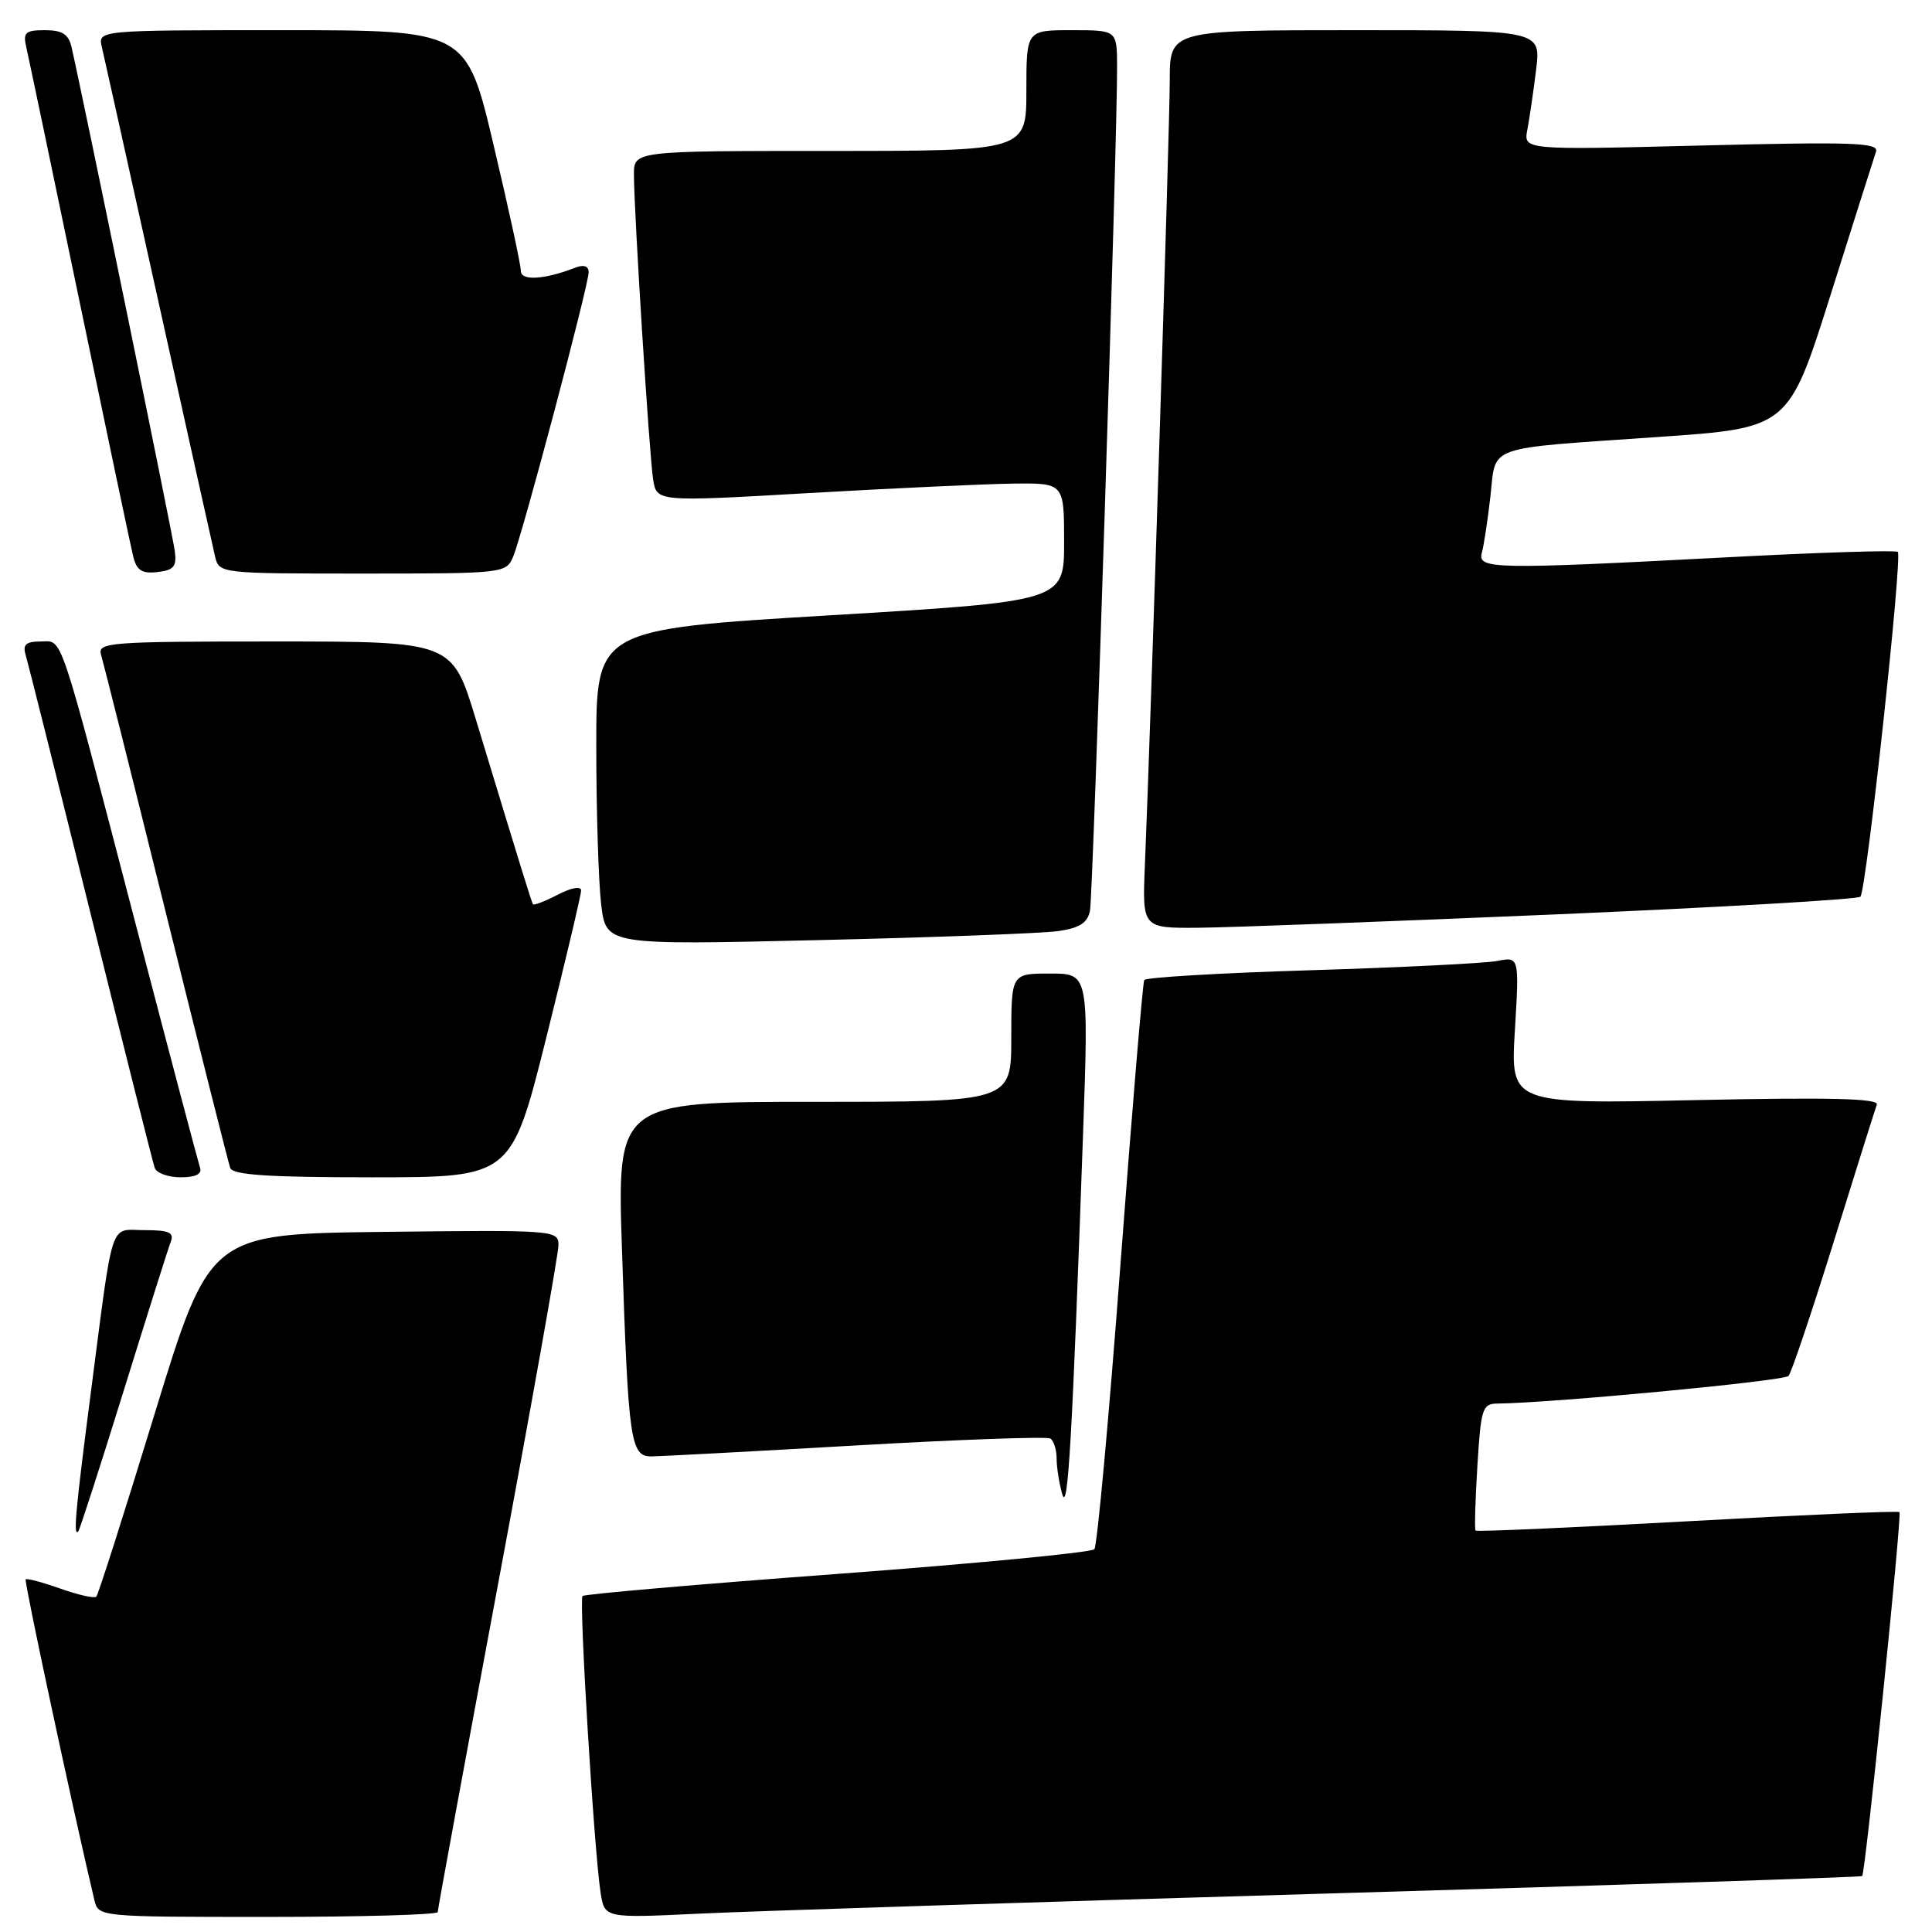 <?xml version="1.0" encoding="UTF-8" standalone="no"?>
<!DOCTYPE svg PUBLIC "-//W3C//DTD SVG 1.1//EN" "http://www.w3.org/Graphics/SVG/1.1/DTD/svg11.dtd" >
<svg xmlns="http://www.w3.org/2000/svg" xmlns:xlink="http://www.w3.org/1999/xlink" version="1.1" viewBox="0 0 256 256">
 <g >
 <path fill="currentColor"
d=" M 58.00 253.36 C 58.00 253.00 61.60 233.44 66.00 209.88 C 70.40 186.32 74.00 166.12 74.00 165.00 C 74.00 163.00 73.57 162.97 50.90 163.23 C 27.80 163.50 27.80 163.50 20.50 187.31 C 16.49 200.41 13.01 211.33 12.76 211.57 C 12.51 211.82 10.37 211.34 8.00 210.50 C 5.63 209.66 3.56 209.11 3.40 209.27 C 3.17 209.49 9.68 239.86 12.50 251.75 C 13.04 254.00 13.04 254.00 35.52 254.00 C 47.88 254.00 58.00 253.71 58.00 253.36 Z  M 175.99 250.90 C 214.76 249.77 246.60 248.73 246.75 248.59 C 247.17 248.16 252.04 200.71 251.69 200.36 C 251.52 200.18 238.86 200.73 223.58 201.58 C 208.29 202.42 195.66 202.98 195.52 202.81 C 195.37 202.64 195.48 198.79 195.76 194.25 C 196.22 186.68 196.43 186.00 198.38 185.98 C 205.65 185.91 236.39 182.99 236.99 182.32 C 237.38 181.87 240.08 173.85 242.99 164.50 C 245.89 155.15 248.46 146.99 248.69 146.37 C 249.00 145.55 242.56 145.39 224.63 145.77 C 200.14 146.29 200.14 146.29 200.73 136.53 C 201.31 126.77 201.31 126.77 198.40 127.33 C 196.81 127.64 185.71 128.19 173.74 128.56 C 161.77 128.92 151.82 129.51 151.62 129.86 C 151.42 130.21 150.00 147.15 148.47 167.50 C 146.94 187.85 145.38 204.85 145.01 205.28 C 144.64 205.71 129.33 207.18 110.99 208.55 C 92.65 209.91 77.44 211.23 77.19 211.48 C 76.69 211.98 78.73 245.44 79.59 250.84 C 80.12 254.17 80.12 254.17 92.81 253.56 C 99.79 253.23 137.22 252.03 175.99 250.90 Z  M 16.39 184.28 C 19.50 174.26 22.30 165.37 22.63 164.53 C 23.09 163.31 22.39 163.00 19.15 163.00 C 14.43 163.00 15.10 160.96 11.99 184.87 C 9.99 200.28 9.69 203.69 10.37 202.92 C 10.57 202.69 13.28 194.30 16.39 184.28 Z  M 143.51 150.25 C 144.26 129.00 144.26 129.00 139.13 129.00 C 134.00 129.00 134.00 129.00 134.00 137.50 C 134.00 146.00 134.00 146.00 107.88 146.00 C 81.76 146.00 81.76 146.00 82.42 165.75 C 83.26 191.06 83.54 193.00 86.34 192.98 C 87.53 192.97 99.72 192.32 113.42 191.53 C 127.13 190.74 138.72 190.33 139.17 190.61 C 139.63 190.89 140.01 192.10 140.01 193.31 C 140.02 194.51 140.36 196.62 140.76 198.00 C 141.51 200.55 142.07 190.85 143.51 150.25 Z  M 26.51 154.75 C 26.28 154.06 22.44 139.55 17.99 122.50 C 7.58 82.62 8.38 85.00 5.36 85.00 C 3.45 85.00 2.99 85.41 3.39 86.75 C 3.68 87.71 7.55 103.12 11.99 121.00 C 16.43 138.88 20.26 154.06 20.50 154.75 C 20.74 155.44 22.29 156.00 23.94 156.00 C 25.90 156.00 26.79 155.57 26.51 154.75 Z  M 72.38 137.52 C 74.92 127.35 77.00 118.57 77.00 117.99 C 77.00 117.39 75.70 117.62 73.91 118.55 C 72.21 119.43 70.72 120.00 70.62 119.82 C 70.42 119.50 69.12 115.29 63.03 95.25 C 59.91 85.00 59.91 85.00 36.39 85.00 C 14.45 85.00 12.90 85.12 13.39 86.75 C 13.68 87.71 17.55 103.12 21.99 121.00 C 26.43 138.88 30.26 154.06 30.50 154.75 C 30.83 155.69 35.52 156.00 49.34 156.00 C 67.75 156.00 67.75 156.00 72.38 137.52 Z  M 140.25 123.37 C 143.07 122.96 144.11 122.29 144.43 120.66 C 144.84 118.54 148.07 18.07 148.02 8.75 C 148.00 4.00 148.00 4.00 142.00 4.00 C 136.00 4.00 136.00 4.00 136.00 12.00 C 136.00 20.00 136.00 20.00 110.00 20.00 C 84.00 20.00 84.00 20.00 84.00 23.12 C 84.00 27.95 86.02 60.13 86.54 63.50 C 87.00 66.50 87.00 66.50 107.25 65.33 C 118.39 64.69 130.54 64.13 134.25 64.08 C 141.00 64.00 141.00 64.00 141.00 71.84 C 141.00 79.67 141.00 79.67 110.00 81.53 C 79.00 83.39 79.00 83.39 79.01 98.95 C 79.01 107.50 79.31 116.91 79.66 119.86 C 80.31 125.23 80.31 125.23 108.40 124.57 C 123.86 124.21 138.19 123.67 140.25 123.37 Z  M 206.19 121.16 C 228.02 120.22 246.17 119.17 246.51 118.82 C 247.30 118.04 252.10 73.76 251.47 73.13 C 251.21 72.88 240.99 73.20 228.75 73.85 C 197.90 75.47 195.75 75.43 196.35 73.25 C 196.62 72.29 197.13 68.91 197.49 65.75 C 198.27 58.88 196.50 59.51 219.74 57.90 C 236.99 56.71 236.99 56.71 242.55 39.11 C 245.61 29.42 248.32 20.87 248.58 20.09 C 248.99 18.90 245.49 18.78 225.46 19.28 C 201.87 19.88 201.87 19.88 202.38 17.19 C 202.66 15.71 203.19 12.14 203.54 9.25 C 204.19 4.00 204.19 4.00 179.59 4.00 C 155.00 4.00 155.00 4.00 155.00 10.66 C 155.00 16.77 152.50 95.58 151.70 114.75 C 151.36 123.00 151.36 123.00 158.93 122.93 C 163.09 122.89 184.36 122.09 206.19 121.16 Z  M 23.16 73.00 C 22.87 70.78 10.81 11.96 9.48 6.25 C 9.09 4.53 8.25 4.00 5.96 4.00 C 3.36 4.00 3.03 4.30 3.48 6.25 C 3.77 7.49 6.95 22.67 10.55 40.00 C 14.15 57.33 17.35 72.54 17.67 73.80 C 18.12 75.59 18.83 76.04 20.87 75.80 C 23.04 75.55 23.44 75.06 23.16 73.00 Z  M 68.00 73.75 C 69.21 70.88 78.00 37.79 78.00 36.07 C 78.00 35.26 77.36 35.03 76.25 35.46 C 72.10 37.07 69.00 37.25 69.01 35.88 C 69.02 35.12 67.40 27.64 65.41 19.25 C 61.81 4.00 61.81 4.00 37.38 4.00 C 12.96 4.00 12.96 4.00 13.50 6.25 C 13.79 7.49 17.17 22.67 21.00 40.00 C 24.83 57.33 28.21 72.51 28.50 73.75 C 29.03 75.99 29.16 76.00 48.04 76.00 C 66.80 76.00 67.06 75.97 68.00 73.75 Z "/>
</g>
</svg>